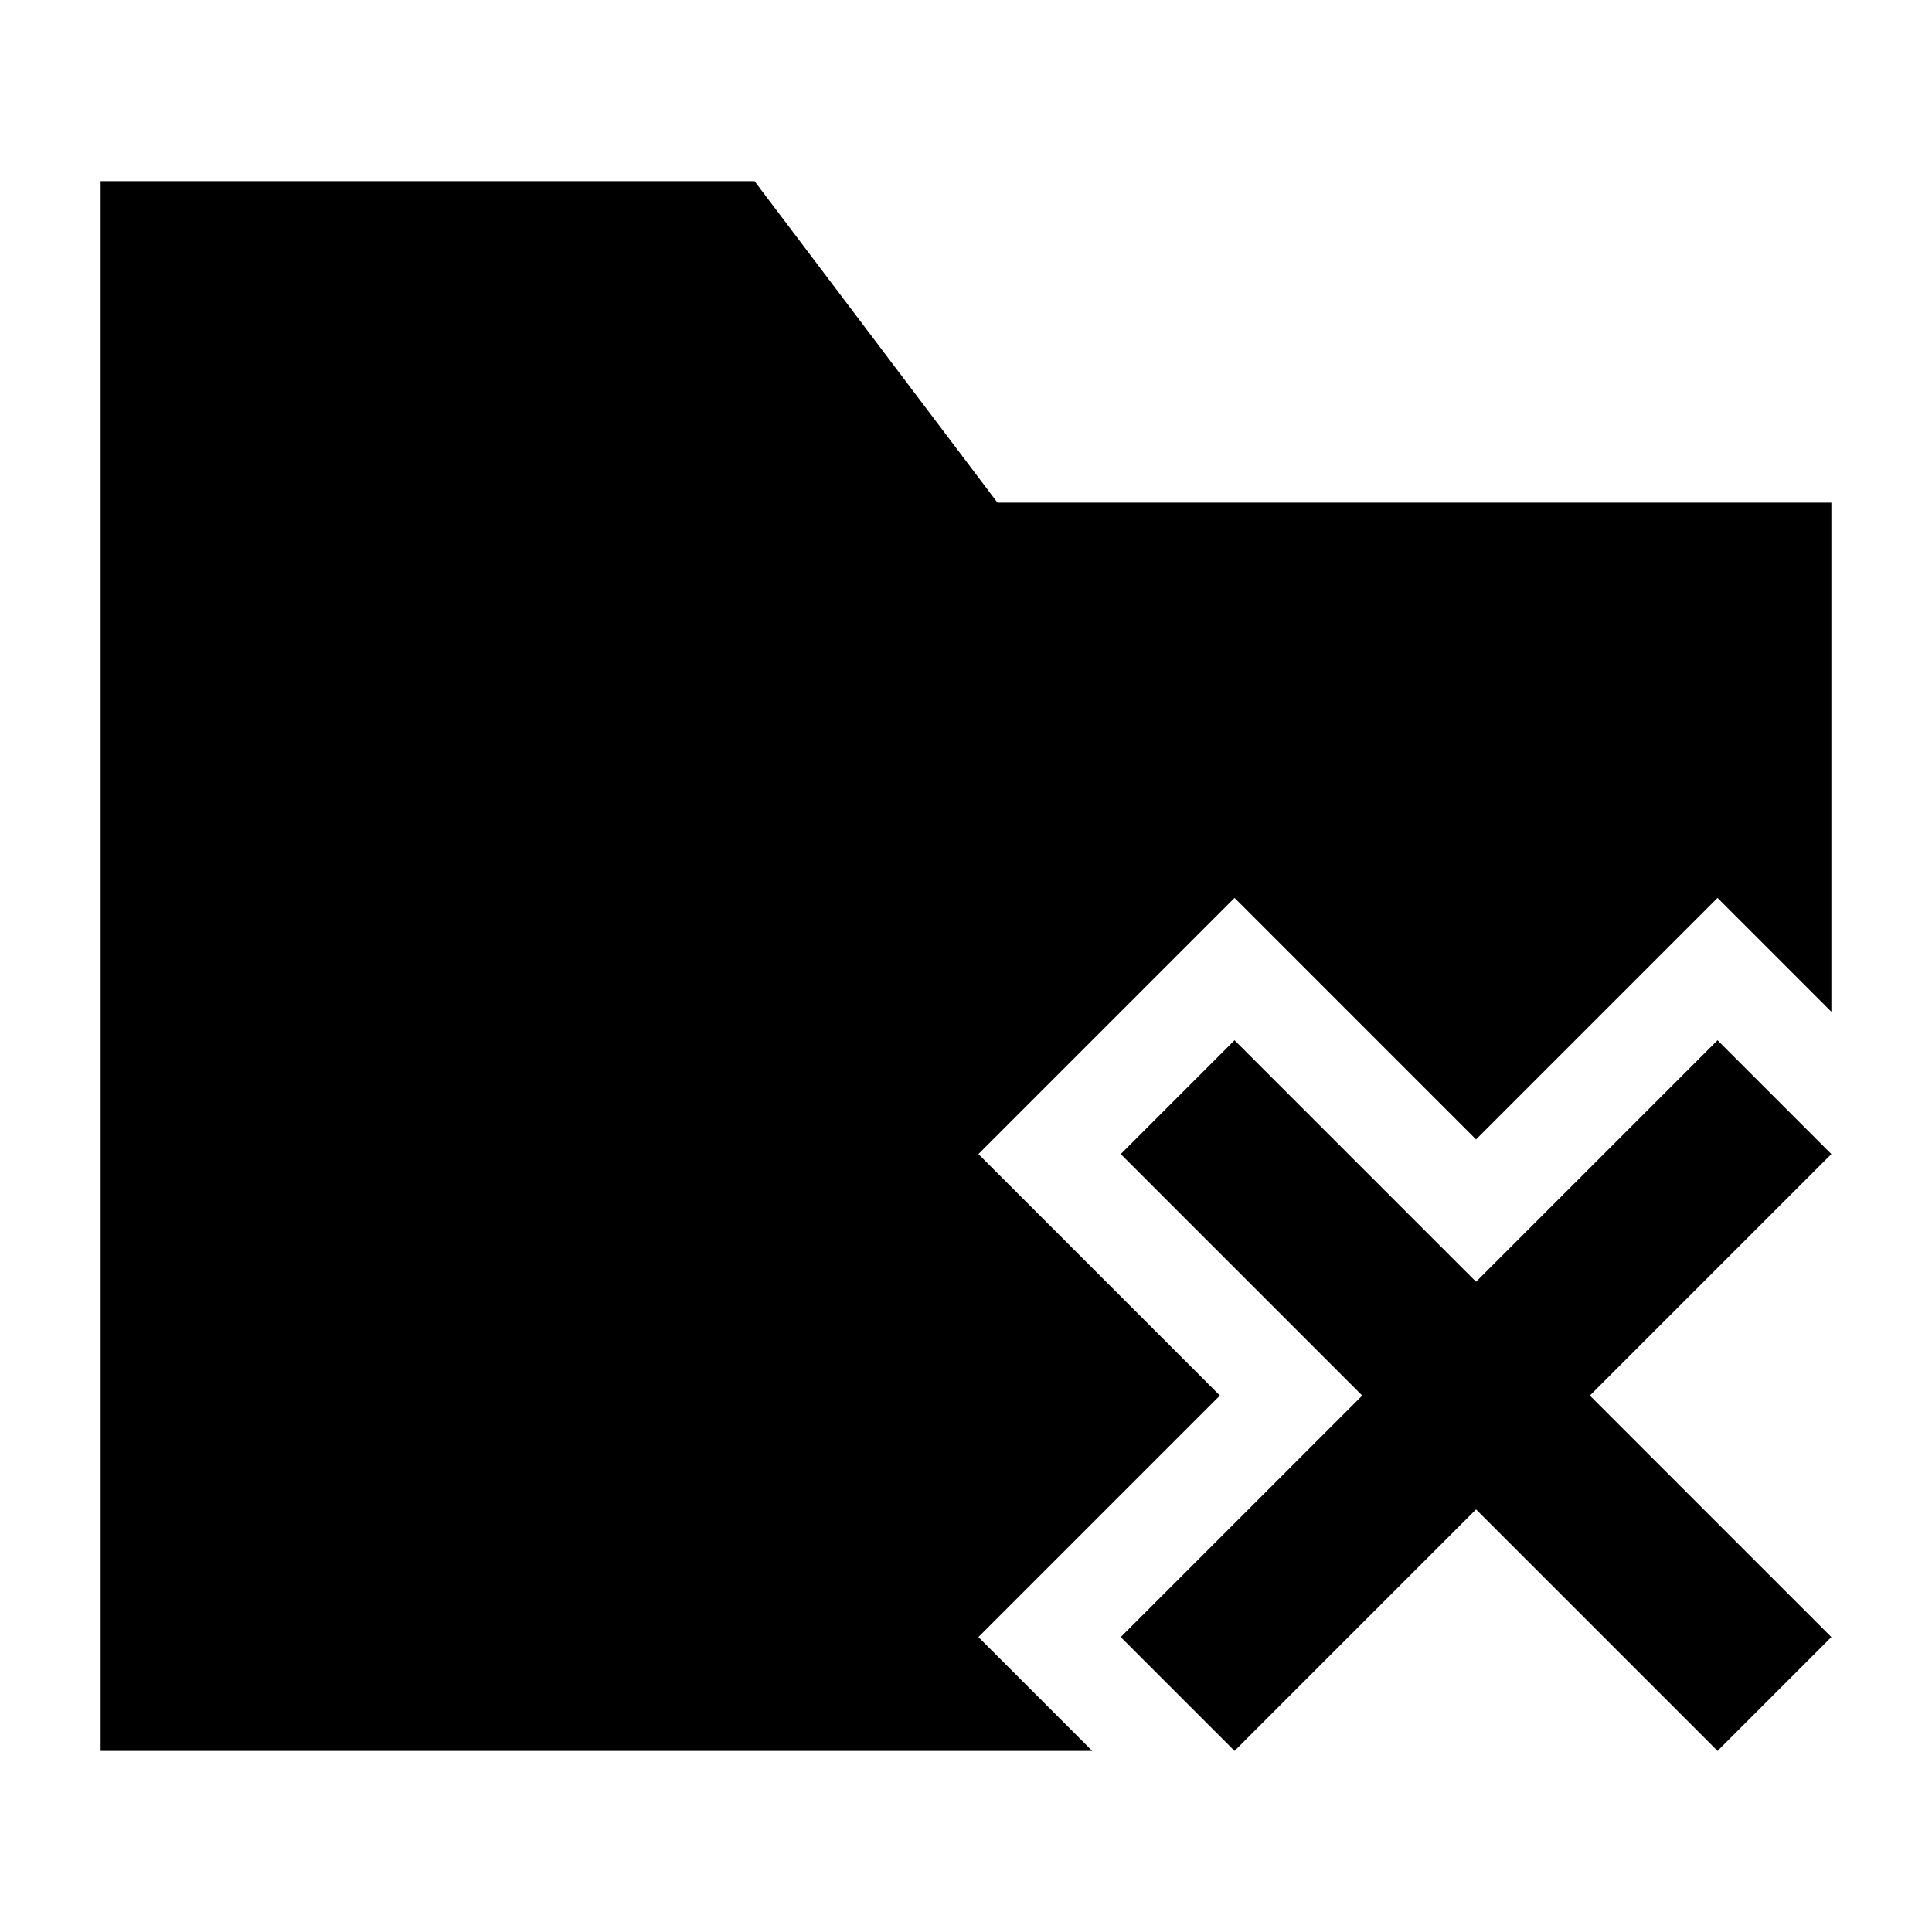 <svg width="24" height="24" viewBox="0 0 24 24" xmlns="http://www.w3.org/2000/svg">
    <path fill-rule="evenodd" clip-rule="evenodd" d="M15.336 12.922L18.336 15.922L21.336 12.922L22.75 14.336L19.75 17.336L22.75 20.336L21.336 21.75L18.336 18.75L15.336 21.75L13.922 20.336L16.922 17.336L13.922 14.336L15.336 12.922Z"/>
    <path d="M9.373 2.25H1.25V21.75H13.568L12.154 20.336L15.154 17.336L12.154 14.336L15.336 11.154L18.336 14.154L21.336 11.154L22.75 12.568V6.244H12.391L9.373 2.25Z"/>
</svg>
